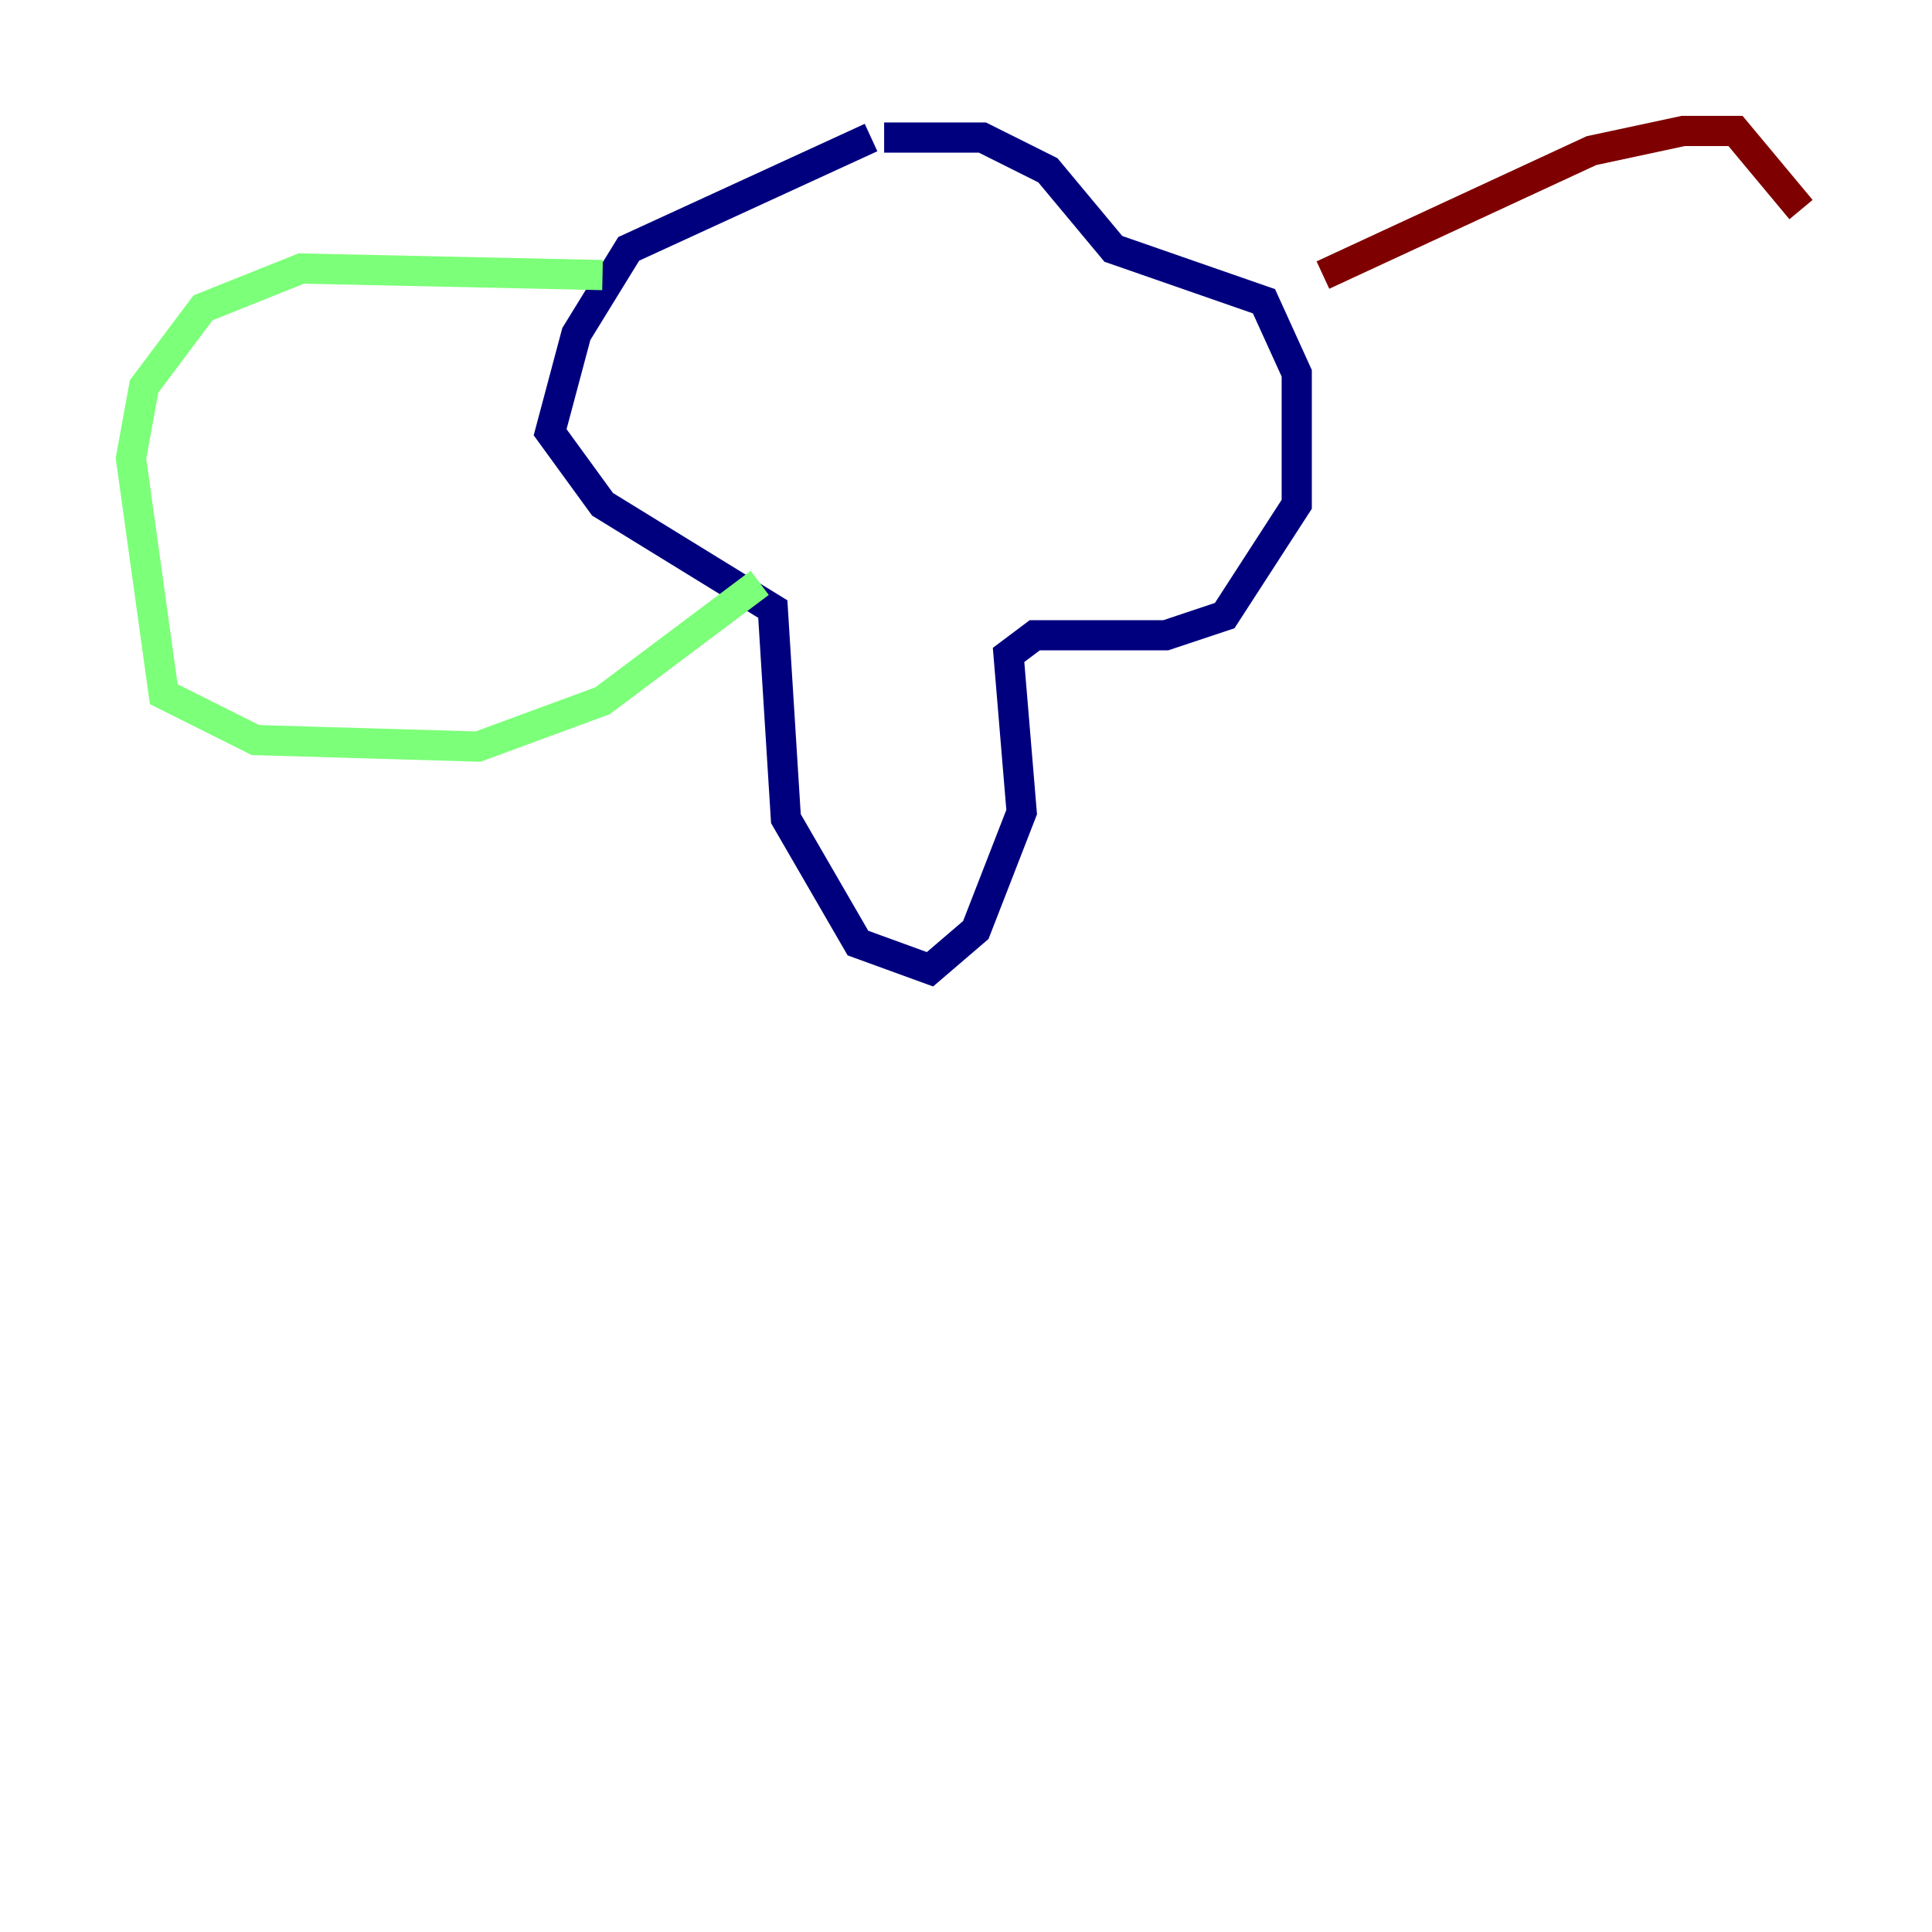 <?xml version="1.0" encoding="utf-8" ?>
<svg baseProfile="tiny" height="128" version="1.2" viewBox="0,0,128,128" width="128" xmlns="http://www.w3.org/2000/svg" xmlns:ev="http://www.w3.org/2001/xml-events" xmlns:xlink="http://www.w3.org/1999/xlink"><defs /><polyline fill="none" points="57.709,9.112 41.654,16.488 38.183,22.129 36.447,28.637 39.919,33.41 51.2,40.352 52.068,54.237 56.841,62.481 61.614,64.217 64.651,61.614 67.688,53.803 66.82,43.39 68.556,42.088 77.234,42.088 81.139,40.786 85.912,33.41 85.912,24.732 83.742,19.959 73.763,16.488 69.424,11.281 65.085,9.112 58.576,9.112" stroke="#00007f" stroke-width="2" /><polyline fill="none" points="39.919,18.224 19.959,17.79 13.451,20.393 9.546,25.6 8.678,30.373 10.848,45.993 16.922,49.031 31.675,49.464 39.919,46.427 50.332,38.617" stroke="#7cff79" stroke-width="2" /><polyline fill="none" points="87.647,18.224 105.437,9.98 111.512,8.678 114.983,8.678 119.322,13.885" stroke="#7f0000" stroke-width="2" /></svg>